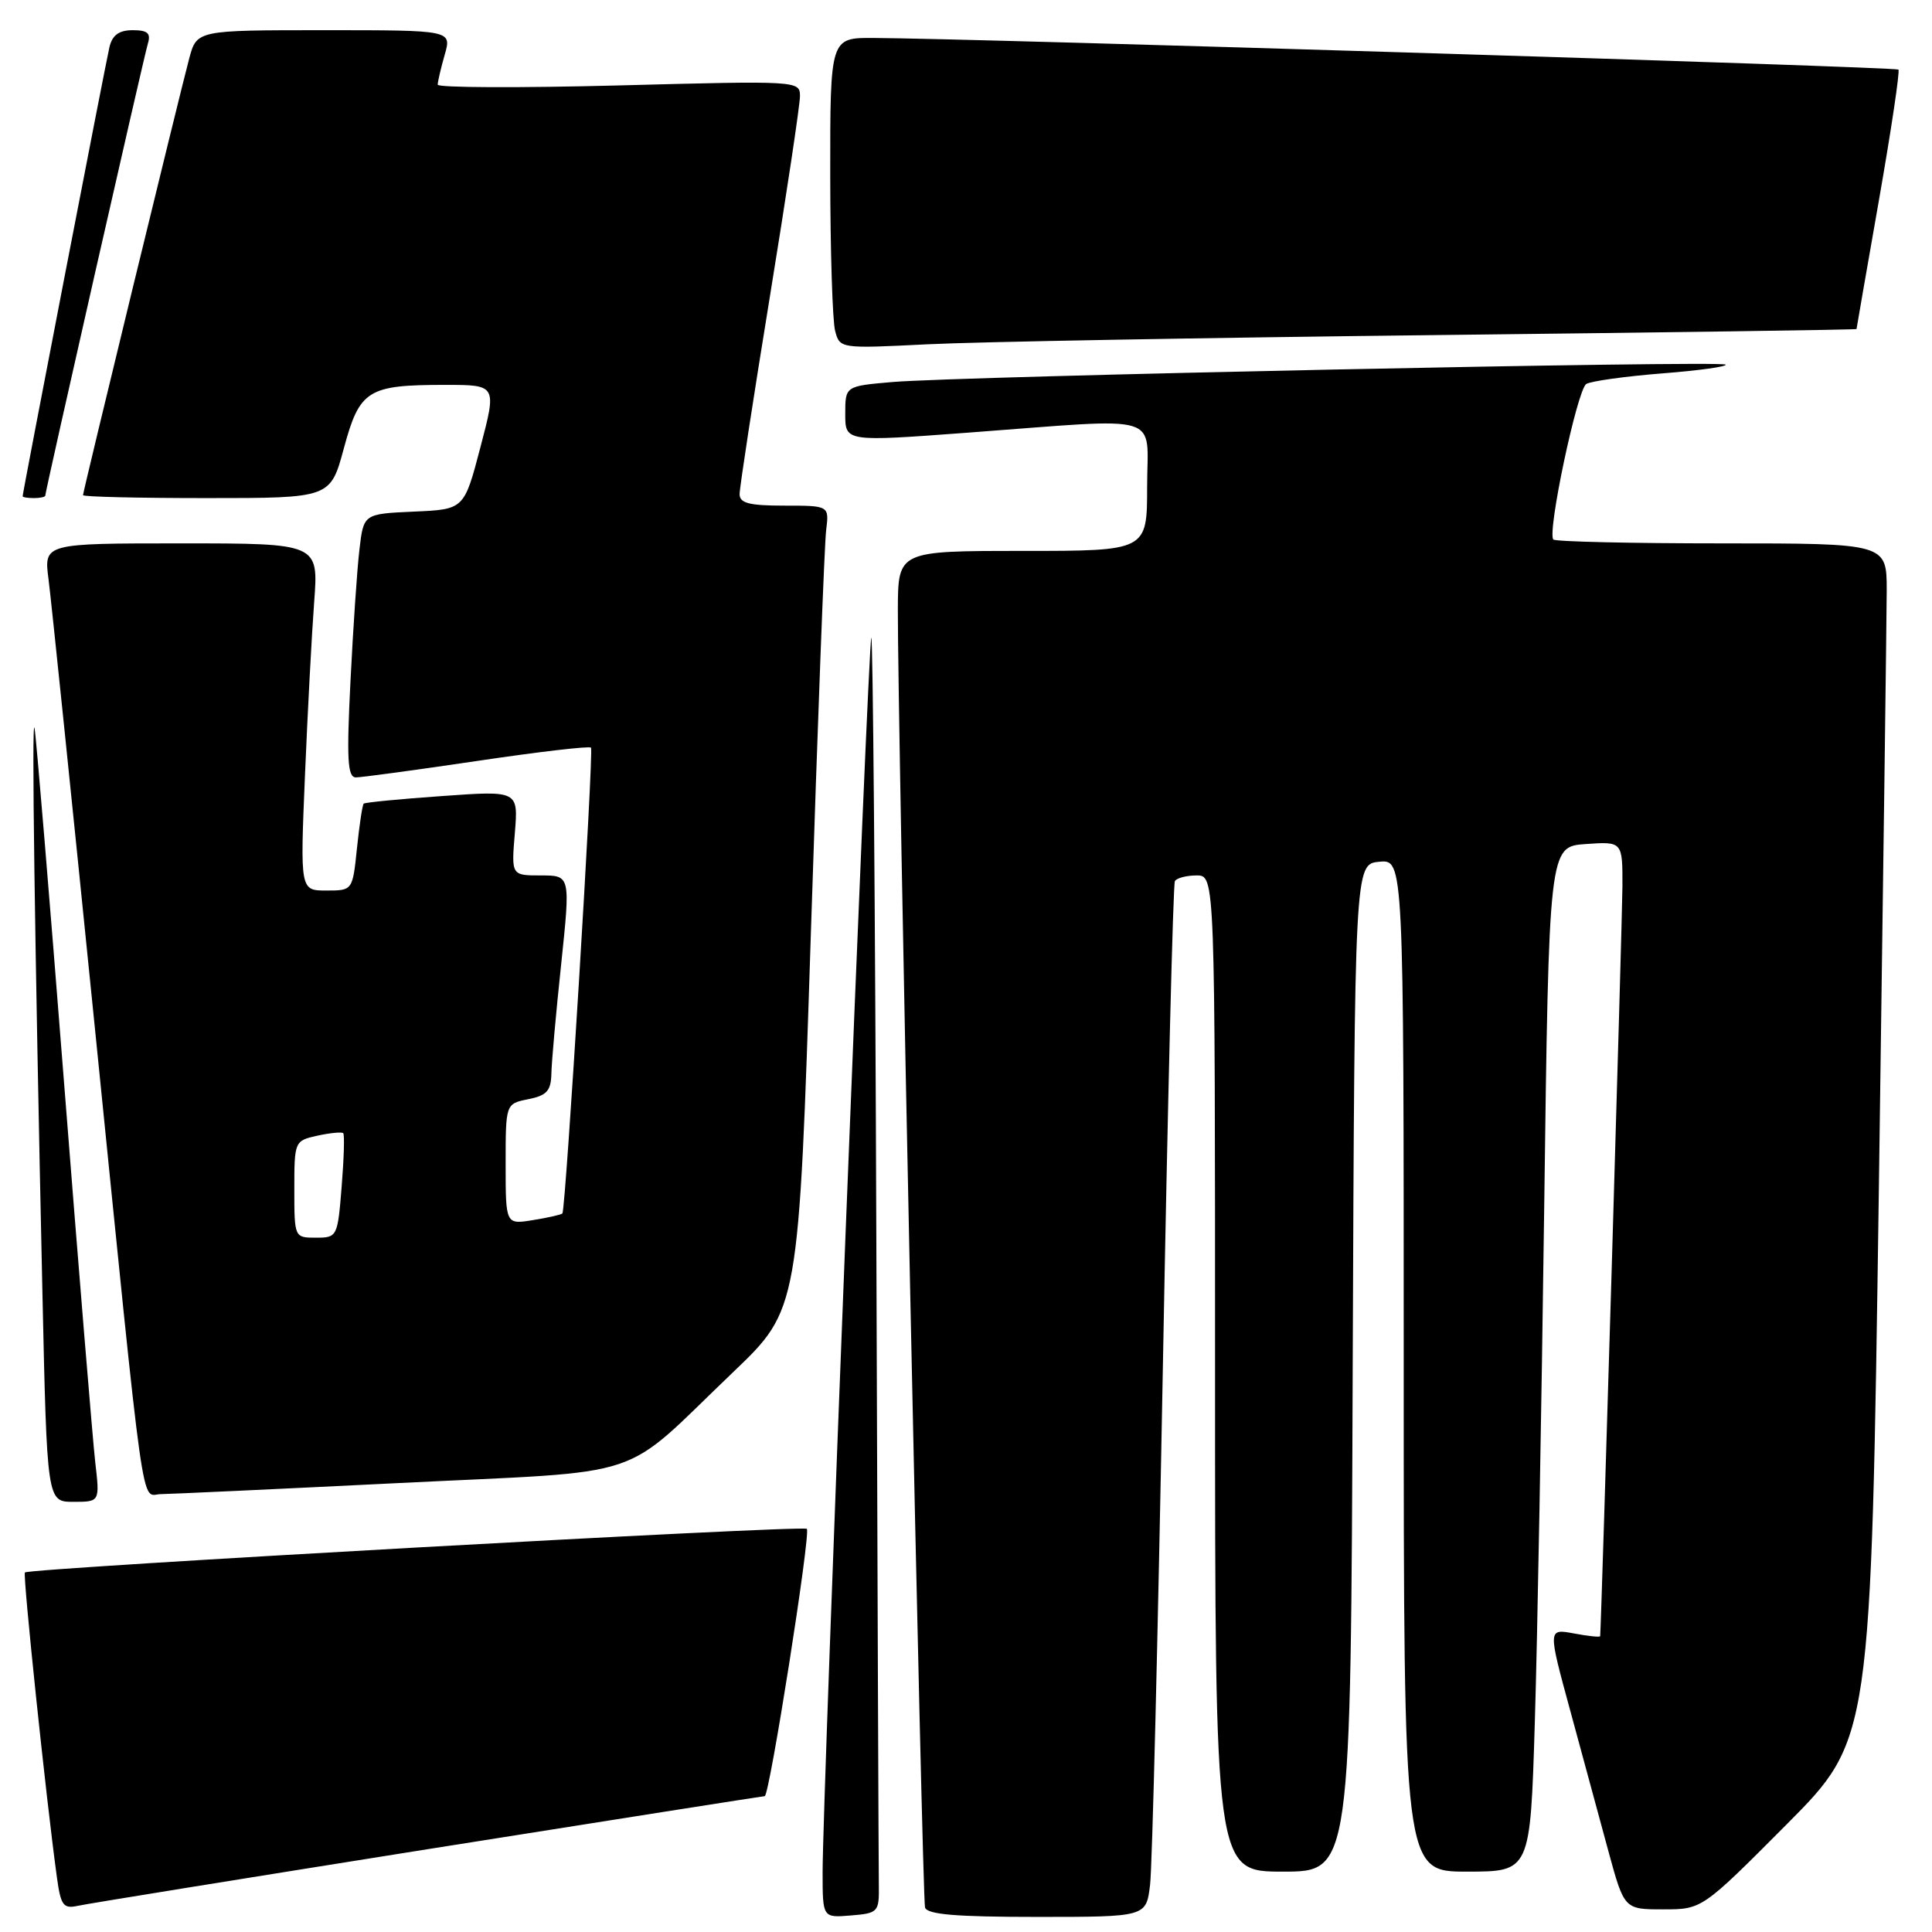 <?xml version="1.0" encoding="UTF-8" standalone="no"?>
<!DOCTYPE svg PUBLIC "-//W3C//DTD SVG 1.1//EN" "http://www.w3.org/Graphics/SVG/1.1/DTD/svg11.dtd" >
<svg xmlns="http://www.w3.org/2000/svg" xmlns:xlink="http://www.w3.org/1999/xlink" version="1.1" viewBox="0 0 256 256">
 <g >
 <path fill="currentColor"
d=" M 116.45 249.75 C 116.42 247.69 116.27 209.44 116.12 164.75 C 115.97 120.06 115.66 83.95 115.45 84.50 C 115.01 85.59 109.00 238.19 109.00 248.06 C 109.00 254.12 109.00 254.12 112.75 253.81 C 116.37 253.51 116.50 253.37 116.45 249.75 Z  M 152.39 249.75 C 152.68 247.41 153.43 216.70 154.08 181.50 C 154.72 146.30 155.44 117.16 155.68 116.75 C 155.92 116.34 157.22 116.00 158.56 116.00 C 161.00 116.00 161.00 116.00 161.00 182.00 C 161.00 248.00 161.00 248.00 169.99 248.00 C 178.99 248.00 178.99 248.00 179.24 181.25 C 179.50 114.50 179.50 114.50 182.75 114.19 C 186.00 113.87 186.00 113.87 186.00 180.94 C 186.00 248.00 186.00 248.00 194.38 248.00 C 202.77 248.00 202.77 248.00 203.37 228.25 C 203.71 217.39 204.26 186.83 204.61 160.34 C 205.24 112.18 205.24 112.18 210.12 111.84 C 215.00 111.50 215.00 111.50 214.98 117.50 C 214.96 121.90 212.20 214.83 212.03 216.80 C 212.01 216.96 210.45 216.80 208.55 216.44 C 205.10 215.80 205.10 215.80 208.06 226.65 C 209.68 232.62 211.95 240.99 213.11 245.25 C 215.22 253.00 215.22 253.00 220.38 253.00 C 225.53 253.00 225.53 253.00 236.73 241.75 C 247.92 230.50 247.92 230.50 248.96 157.50 C 249.52 117.35 249.99 81.69 250.00 78.25 C 250.00 72.00 250.00 72.00 228.17 72.00 C 216.16 72.00 206.11 71.77 205.83 71.49 C 204.97 70.64 208.99 51.62 210.19 50.88 C 210.81 50.50 215.32 49.87 220.21 49.48 C 225.11 49.10 228.90 48.57 228.65 48.31 C 228.08 47.75 127.03 49.86 118.25 50.62 C 112.00 51.16 112.00 51.16 112.00 54.85 C 112.00 58.54 112.00 58.54 128.25 57.33 C 154.62 55.37 152.00 54.58 152.00 64.50 C 152.00 73.00 152.00 73.00 135.50 73.00 C 119.00 73.00 119.00 73.00 118.97 80.75 C 118.92 94.80 122.20 251.47 122.57 252.75 C 122.84 253.68 126.69 254.00 137.41 254.00 C 151.88 254.00 151.88 254.00 152.39 249.75 Z  M 56.71 245.02 C 81.03 241.16 101.11 238.00 101.33 238.00 C 101.96 238.00 107.46 203.12 106.91 202.58 C 106.39 202.06 3.88 207.78 3.30 208.36 C 3.00 208.67 6.11 238.39 7.54 248.75 C 8.05 252.49 8.39 252.95 10.31 252.53 C 11.52 252.26 32.40 248.89 56.71 245.02 Z  M 12.62 193.75 C 12.29 190.86 10.43 168.25 8.49 143.50 C 6.55 118.75 4.79 97.60 4.58 96.50 C 4.17 94.40 4.59 124.34 5.62 171.25 C 6.23 199.00 6.23 199.00 9.73 199.00 C 13.23 199.00 13.23 199.00 12.62 193.75 Z  M 52.88 196.51 C 86.65 194.83 81.86 196.42 97.17 181.79 C 105.84 173.50 105.84 173.50 107.45 123.50 C 108.34 96.00 109.24 72.04 109.47 70.25 C 109.87 67.00 109.87 67.00 103.94 67.00 C 99.27 67.00 98.00 66.67 98.00 65.47 C 98.00 64.62 99.80 52.88 102.00 39.38 C 104.20 25.87 106.00 13.89 106.00 12.75 C 106.00 10.70 105.81 10.69 82.00 11.32 C 68.80 11.66 58.00 11.62 58.00 11.22 C 58.00 10.82 58.42 9.03 58.93 7.24 C 59.86 4.00 59.86 4.00 42.97 4.00 C 26.08 4.00 26.08 4.00 25.07 7.75 C 23.74 12.75 11.00 65.12 11.00 65.61 C 11.00 65.83 18.38 66.00 27.39 66.00 C 43.78 66.00 43.78 66.00 45.56 59.41 C 47.66 51.66 48.71 51.00 58.98 51.00 C 65.83 51.00 65.83 51.00 63.66 59.25 C 61.50 67.50 61.50 67.50 54.84 67.79 C 48.18 68.09 48.18 68.09 47.63 72.79 C 47.32 75.38 46.79 83.24 46.44 90.25 C 45.92 100.60 46.05 103.00 47.15 103.01 C 47.89 103.01 55.13 102.03 63.23 100.83 C 71.34 99.62 78.12 98.83 78.31 99.07 C 78.69 99.55 74.96 160.33 74.52 160.79 C 74.37 160.95 72.62 161.35 70.62 161.67 C 67.00 162.26 67.00 162.26 67.00 154.26 C 67.00 146.25 67.00 146.25 70.00 145.65 C 72.45 145.16 73.01 144.54 73.06 142.27 C 73.09 140.75 73.67 134.21 74.36 127.75 C 75.59 116.00 75.59 116.00 71.67 116.00 C 67.75 116.00 67.75 116.00 68.22 110.38 C 68.68 104.76 68.68 104.76 58.59 105.48 C 53.04 105.87 48.36 106.32 48.19 106.49 C 48.02 106.65 47.62 109.31 47.30 112.39 C 46.72 118.00 46.72 118.00 43.25 118.00 C 39.77 118.00 39.77 118.00 40.41 102.75 C 40.76 94.36 41.31 84.01 41.63 79.75 C 42.21 72.00 42.21 72.00 24.01 72.00 C 5.81 72.00 5.81 72.00 6.43 76.75 C 6.77 79.36 9.50 105.80 12.50 135.50 C 19.34 203.20 18.61 198.00 21.31 197.98 C 22.52 197.97 36.72 197.31 52.88 196.51 Z  M 6.00 65.67 C 6.00 65.07 19.06 7.54 19.60 5.75 C 20.01 4.40 19.55 4.00 17.59 4.00 C 15.77 4.00 14.88 4.65 14.50 6.25 C 13.99 8.41 3.01 65.24 3.00 65.75 C 3.00 65.89 3.67 66.00 4.50 66.00 C 5.33 66.00 6.00 65.85 6.00 65.67 Z  M 190.25 44.40 C 220.91 44.05 246.00 43.69 246.00 43.60 C 246.00 43.51 247.34 35.82 248.97 26.52 C 250.60 17.21 251.76 9.43 251.55 9.22 C 251.20 8.87 128.86 5.09 115.75 5.03 C 110.00 5.00 110.00 5.00 110.01 23.25 C 110.02 33.29 110.31 42.56 110.66 43.85 C 111.28 46.19 111.33 46.20 122.89 45.62 C 129.28 45.30 159.59 44.75 190.25 44.40 Z  M 39.00 157.58 C 39.00 151.23 39.03 151.15 42.07 150.48 C 43.76 150.11 45.29 149.97 45.48 150.15 C 45.67 150.34 45.57 153.54 45.27 157.25 C 44.74 163.88 44.68 164.00 41.86 164.00 C 39.01 164.00 39.00 163.98 39.00 157.58 Z "/>
</g>
</svg>